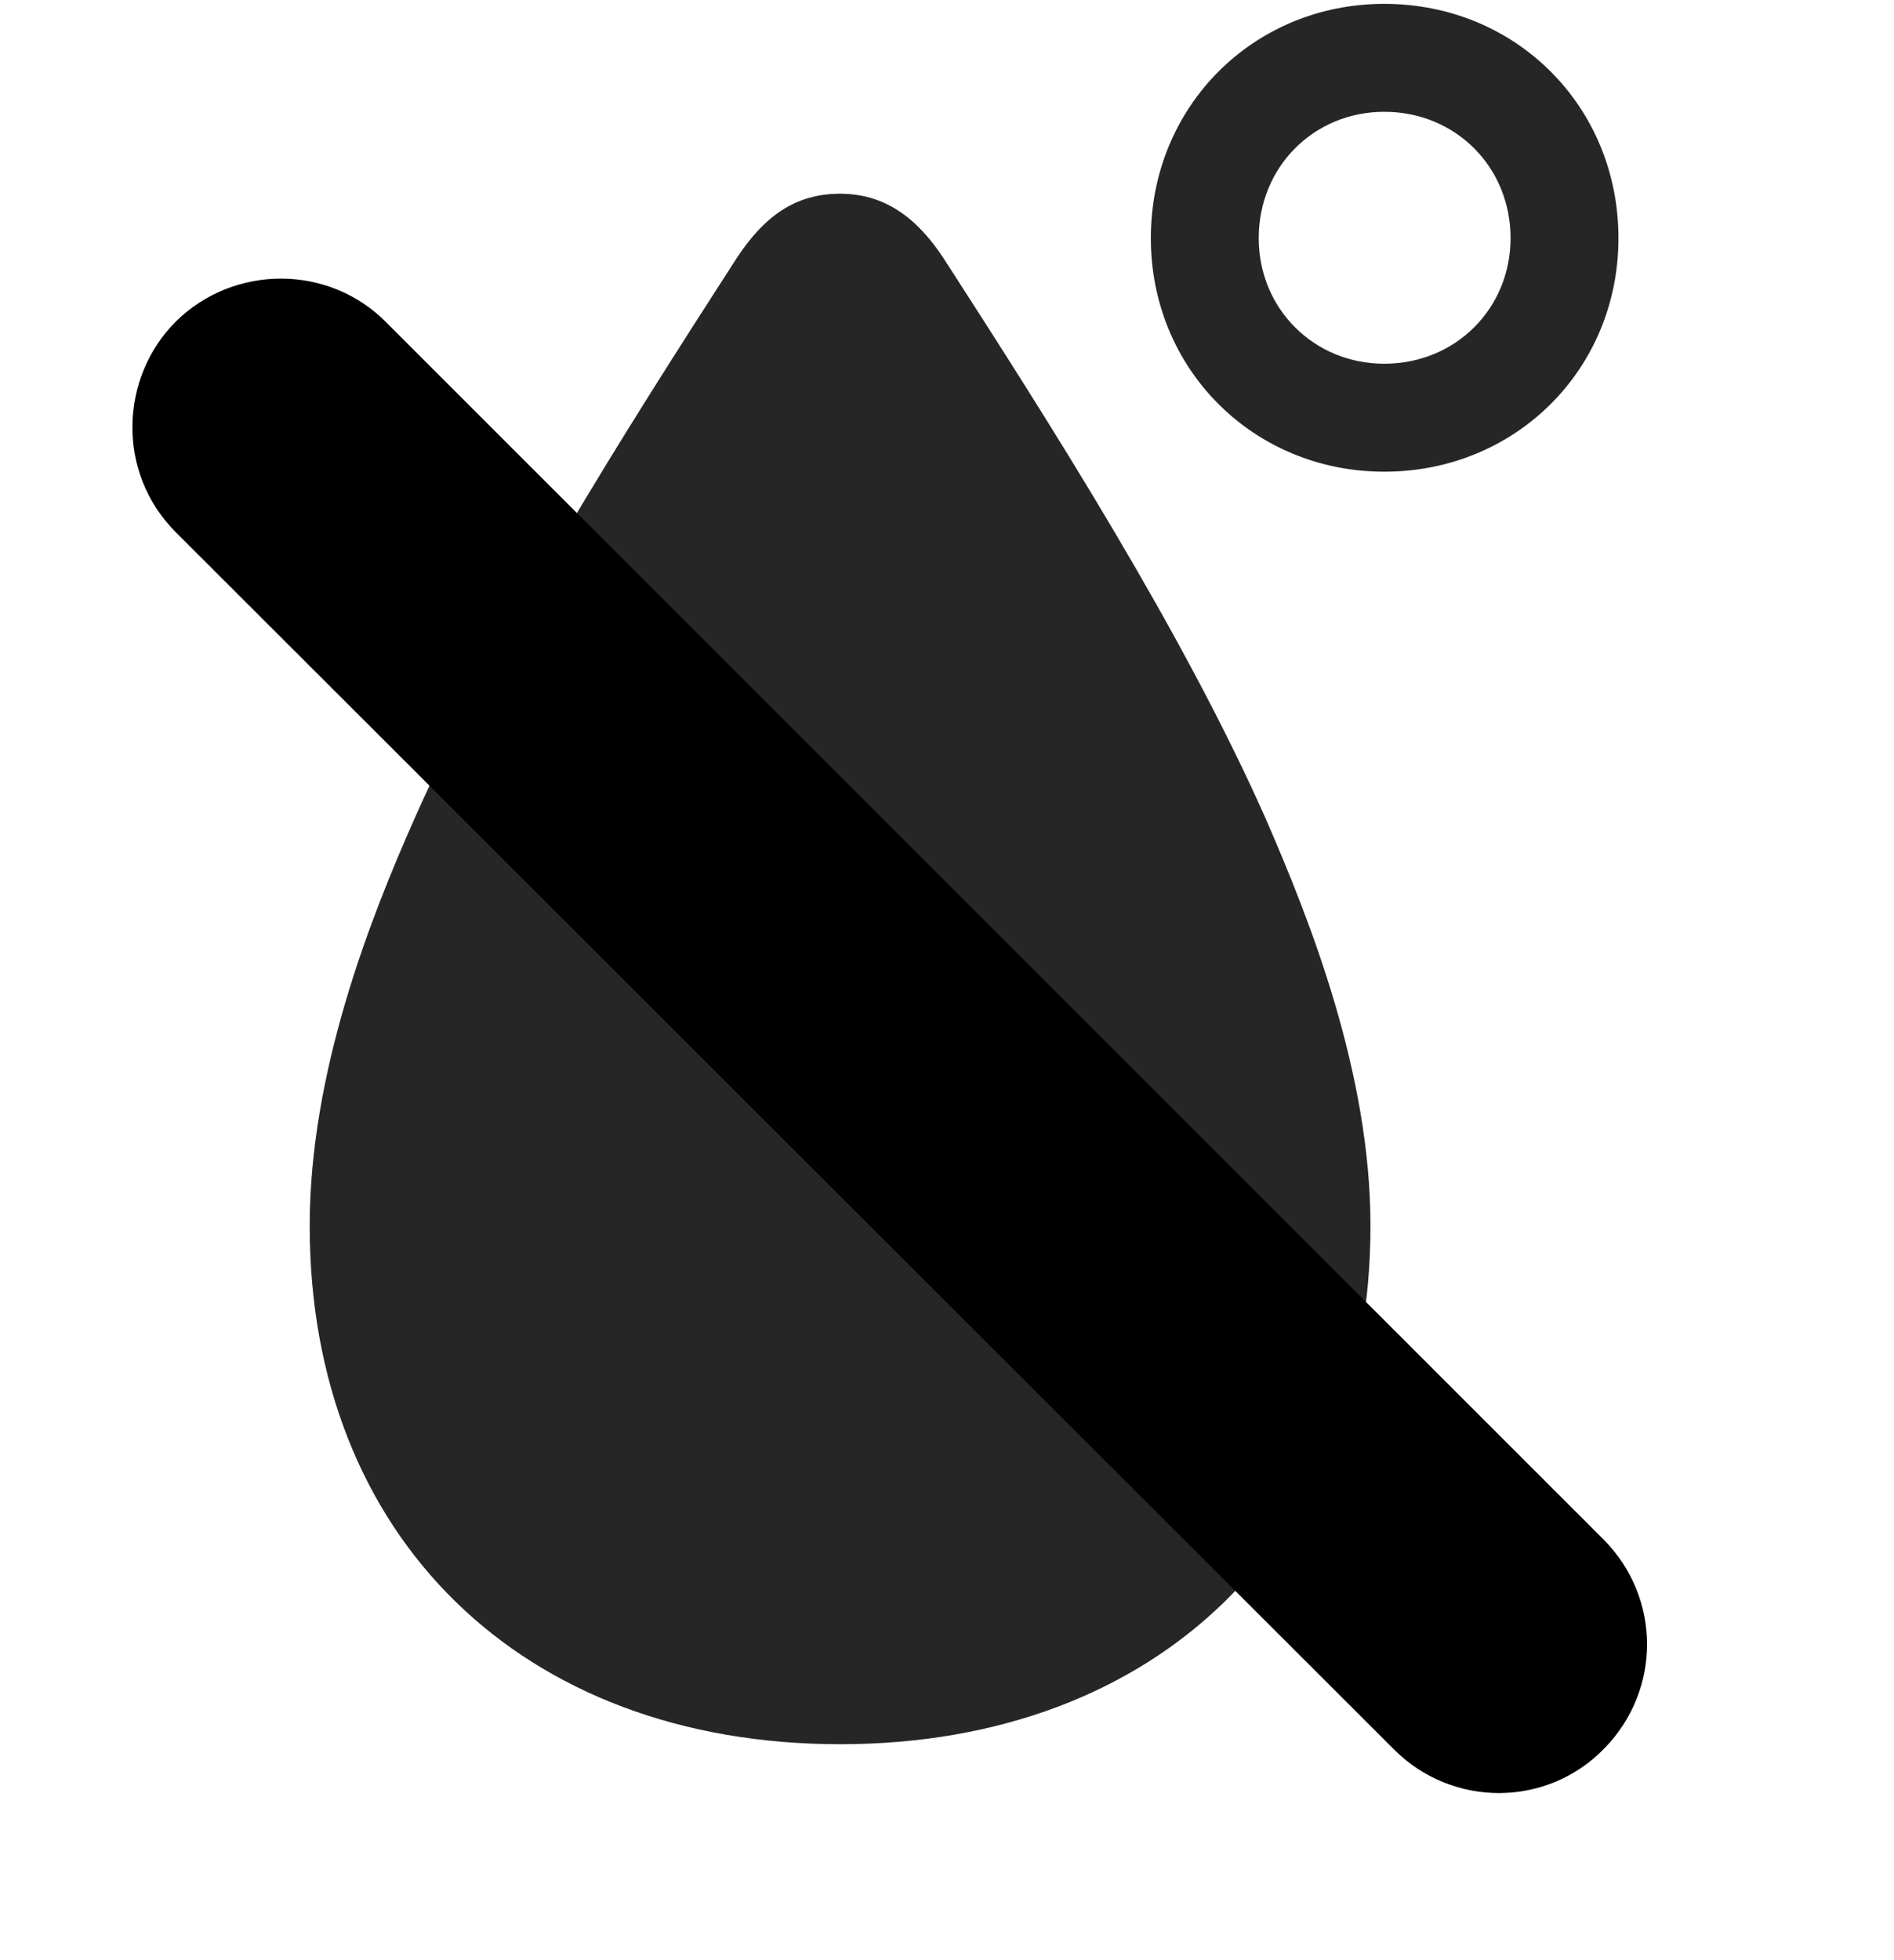 <svg width="29" height="30" viewBox="0 0 29 30" fill="currentColor" xmlns="http://www.w3.org/2000/svg">
<g clip-path="url(#clip0_2207_33815)">
<path d="M12.863 26.695C17.738 26.695 20.984 23.52 20.984 18.762C20.984 16.418 20.058 14.086 19.379 12.528C18.125 9.703 16.156 6.598 14.445 3.949C14.035 3.328 13.543 2.965 12.863 2.965C12.16 2.965 11.691 3.328 11.281 3.949C9.57 6.598 7.601 9.703 6.347 12.528C5.656 14.086 4.742 16.418 4.742 18.762C4.742 23.52 7.988 26.695 12.863 26.695ZM21.195 7.219C23.211 7.219 24.781 5.649 24.781 3.645C24.781 1.629 23.211 0.059 21.195 0.059C19.191 0.059 17.621 1.629 17.621 3.645C17.621 5.649 19.191 7.219 21.195 7.219ZM21.195 5.567C20.117 5.567 19.273 4.723 19.273 3.645C19.273 2.555 20.117 1.711 21.195 1.711C22.285 1.711 23.129 2.555 23.129 3.645C23.129 4.723 22.285 5.567 21.195 5.567Z" fill="currentColor" fill-opacity="0.85"/>
<path d="M21.347 26.778C22.238 27.668 23.691 27.668 24.57 26.754C25.437 25.863 25.437 24.457 24.558 23.567L5.914 4.934C5.035 4.043 3.582 4.043 2.691 4.922C1.836 5.778 1.777 7.231 2.691 8.145L21.347 26.778Z" fill="currentColor"/>
<path d="M22.308 25.817C22.672 26.168 23.246 26.168 23.586 25.817C23.937 25.453 23.949 24.891 23.586 24.539L4.941 5.895C4.59 5.543 4.015 5.543 3.652 5.895C3.312 6.246 3.3 6.821 3.652 7.172L22.308 25.817Z" fill="currentColor" fill-opacity="0.85"/>
</g>
<defs>
<clipPath id="clip0_2207_33815">
<rect width="23.192" height="29.566" fill="currentColor" transform="translate(2.027 0.059)"/>
</clipPath>
</defs>
</svg>
